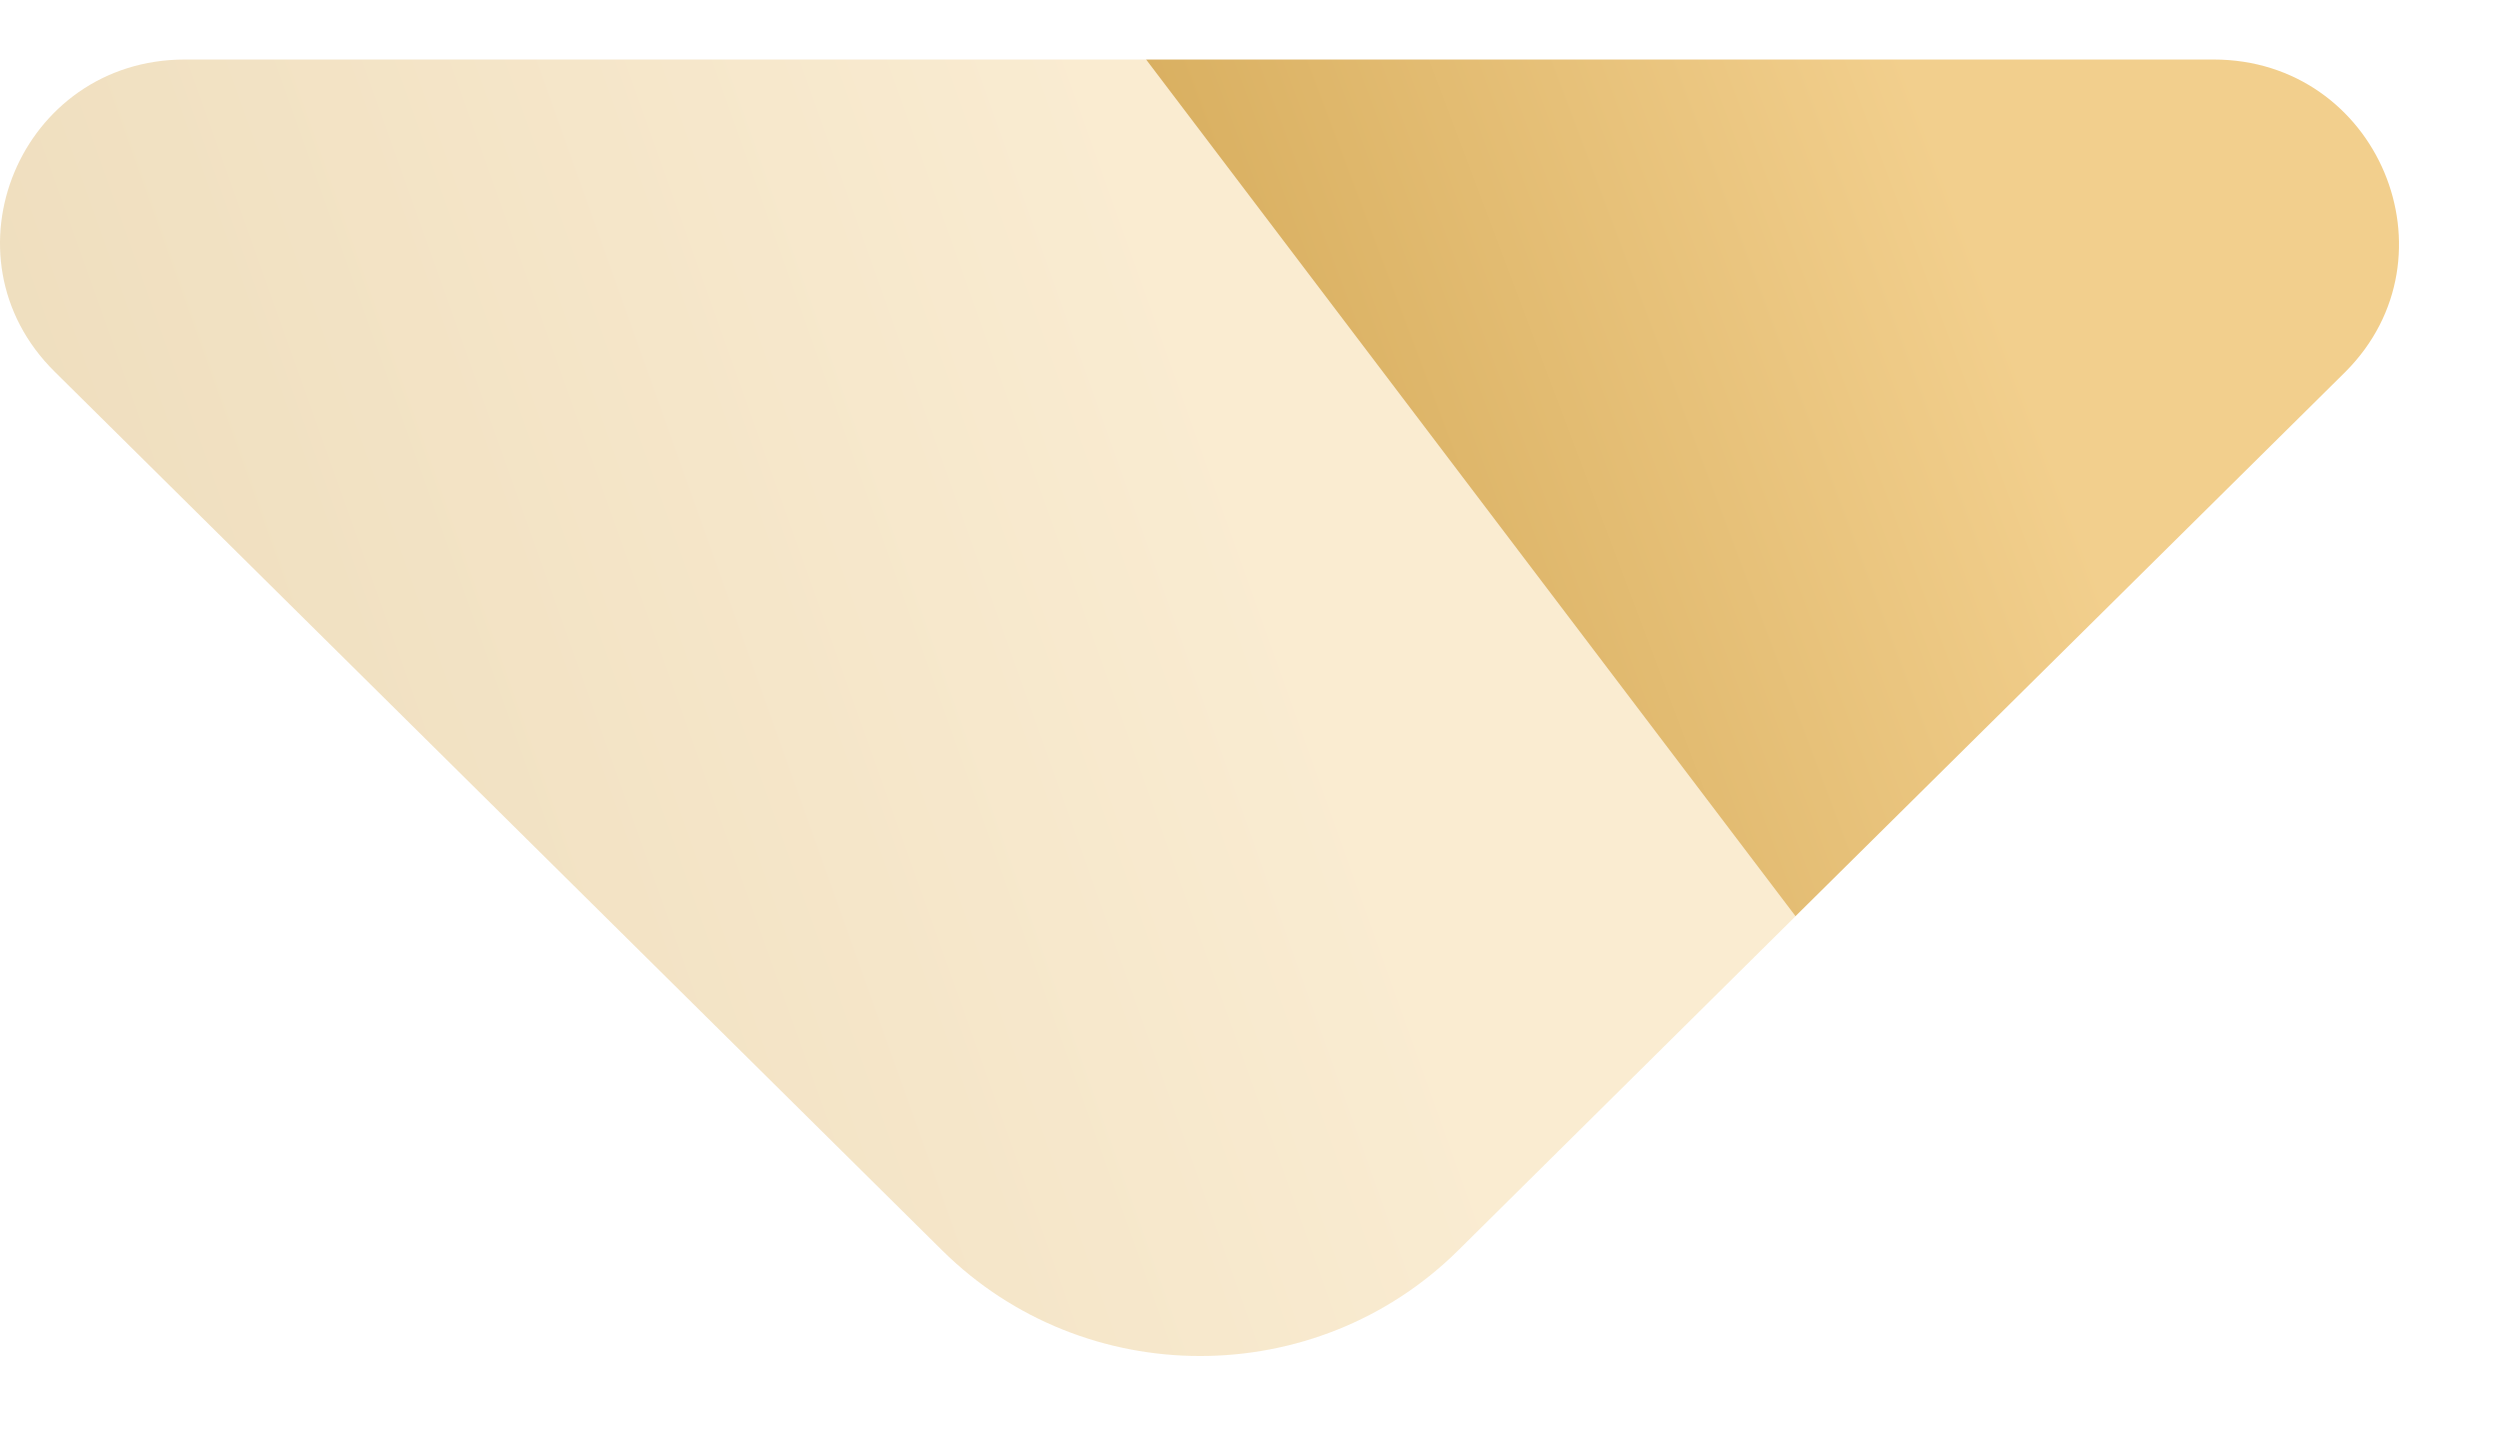 <svg width="21" height="12" viewBox="0 0 21 12" fill="none" xmlns="http://www.w3.org/2000/svg">
<path opacity="0.4" d="M15.083 7.696L9.628 0.5H1.553C0.171 0.5 -0.52 2.153 0.459 3.122L7.915 10.504C9.11 11.686 11.053 11.686 12.248 10.504L15.083 7.696Z" fill="url(#paint0_linear_779_3112)"/>
<path d="M18.594 0.5H9.627L15.082 7.696L19.703 3.122C20.667 2.153 19.976 0.5 18.594 0.5Z" fill="url(#paint1_linear_779_3112)"/>
<defs>
<linearGradient id="paint0_linear_779_3112" x1="8.729" y1="-0.655" x2="-1.45" y2="2.979" gradientUnits="userSpaceOnUse">
<stop stop-color="#F2CF8D"/>
<stop offset="1" stop-color="#D3A856"/>
</linearGradient>
<linearGradient id="paint1_linear_779_3112" x1="15.718" y1="-0.263" x2="8.707" y2="2.38" gradientUnits="userSpaceOnUse">
<stop stop-color="#F2CF8D"/>
<stop offset="1" stop-color="#D3A856"/>
</linearGradient>
</defs>
</svg>
